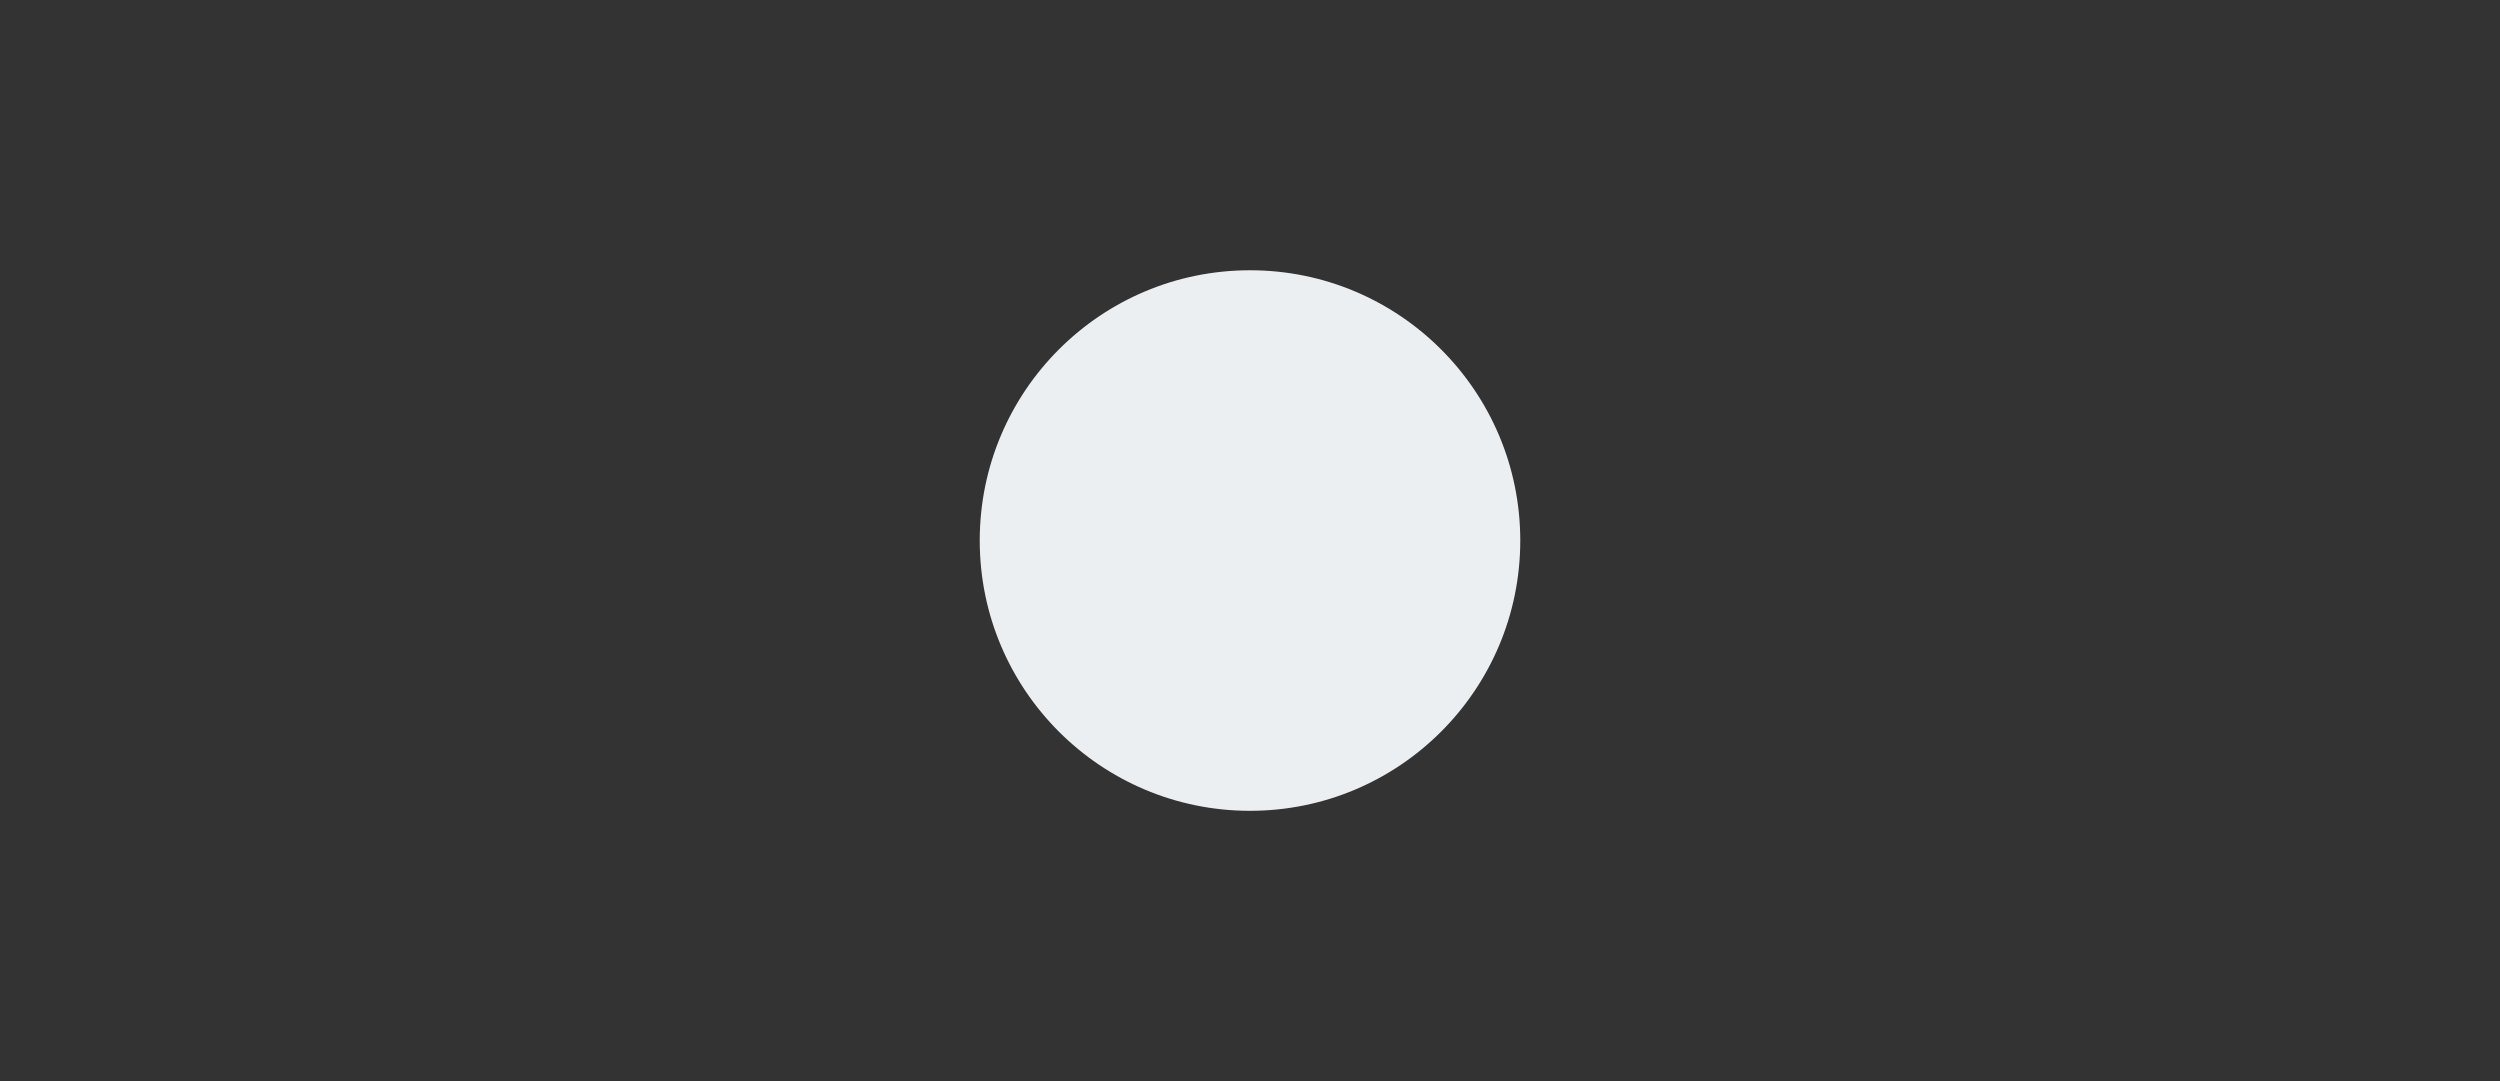 <?xml version="1.0" encoding="UTF-8" standalone="no"?>
<svg
   xmlns:dc="http://purl.org/dc/elements/1.1/"
   xmlns:cc="http://creativecommons.org/ns#"
   xmlns:rdf="http://www.w3.org/1999/02/22-rdf-syntax-ns#"
   xmlns:svg="http://www.w3.org/2000/svg"
   xmlns="http://www.w3.org/2000/svg"
   xmlns:sodipodi="http://sodipodi.sourceforge.net/DTD/sodipodi-0.dtd"
   xmlns:inkscape="http://www.inkscape.org/namespaces/inkscape"
   version="1.1"
   viewBox="0 0 37 16"
   id="svg2"
   inkscape:version="0.91 r13725"
   sodipodi:docname="launcher_arrow_btt_37.svg">
  <rect x="0" y="0" width="37" height="16" fill="#333333" stroke="none"/>
  <defs
     id="defs8" />
  <sodipodi:namedview
     pagecolor="#ffffff"
     bordercolor="#666666"
     borderopacity="1"
     objecttolerance="10"
     gridtolerance="10"
     guidetolerance="10"
     inkscape:pageopacity="0"
     inkscape:pageshadow="2"
     inkscape:window-width="1188"
     inkscape:window-height="663"
     id="namedview6"
     showgrid="false"
     inkscape:zoom="8.3513514"
     inkscape:cx="18.5"
     inkscape:cy="8"
     inkscape:window-x="119"
     inkscape:window-y="32"
     inkscape:window-maximized="0"
     inkscape:current-layer="svg2" />
  <circle
     cx="18.5"
     cy="8"
     r="4"
     id="circle4"
     style="fill:#eceff1;fill-opacity:1" />
</svg>

